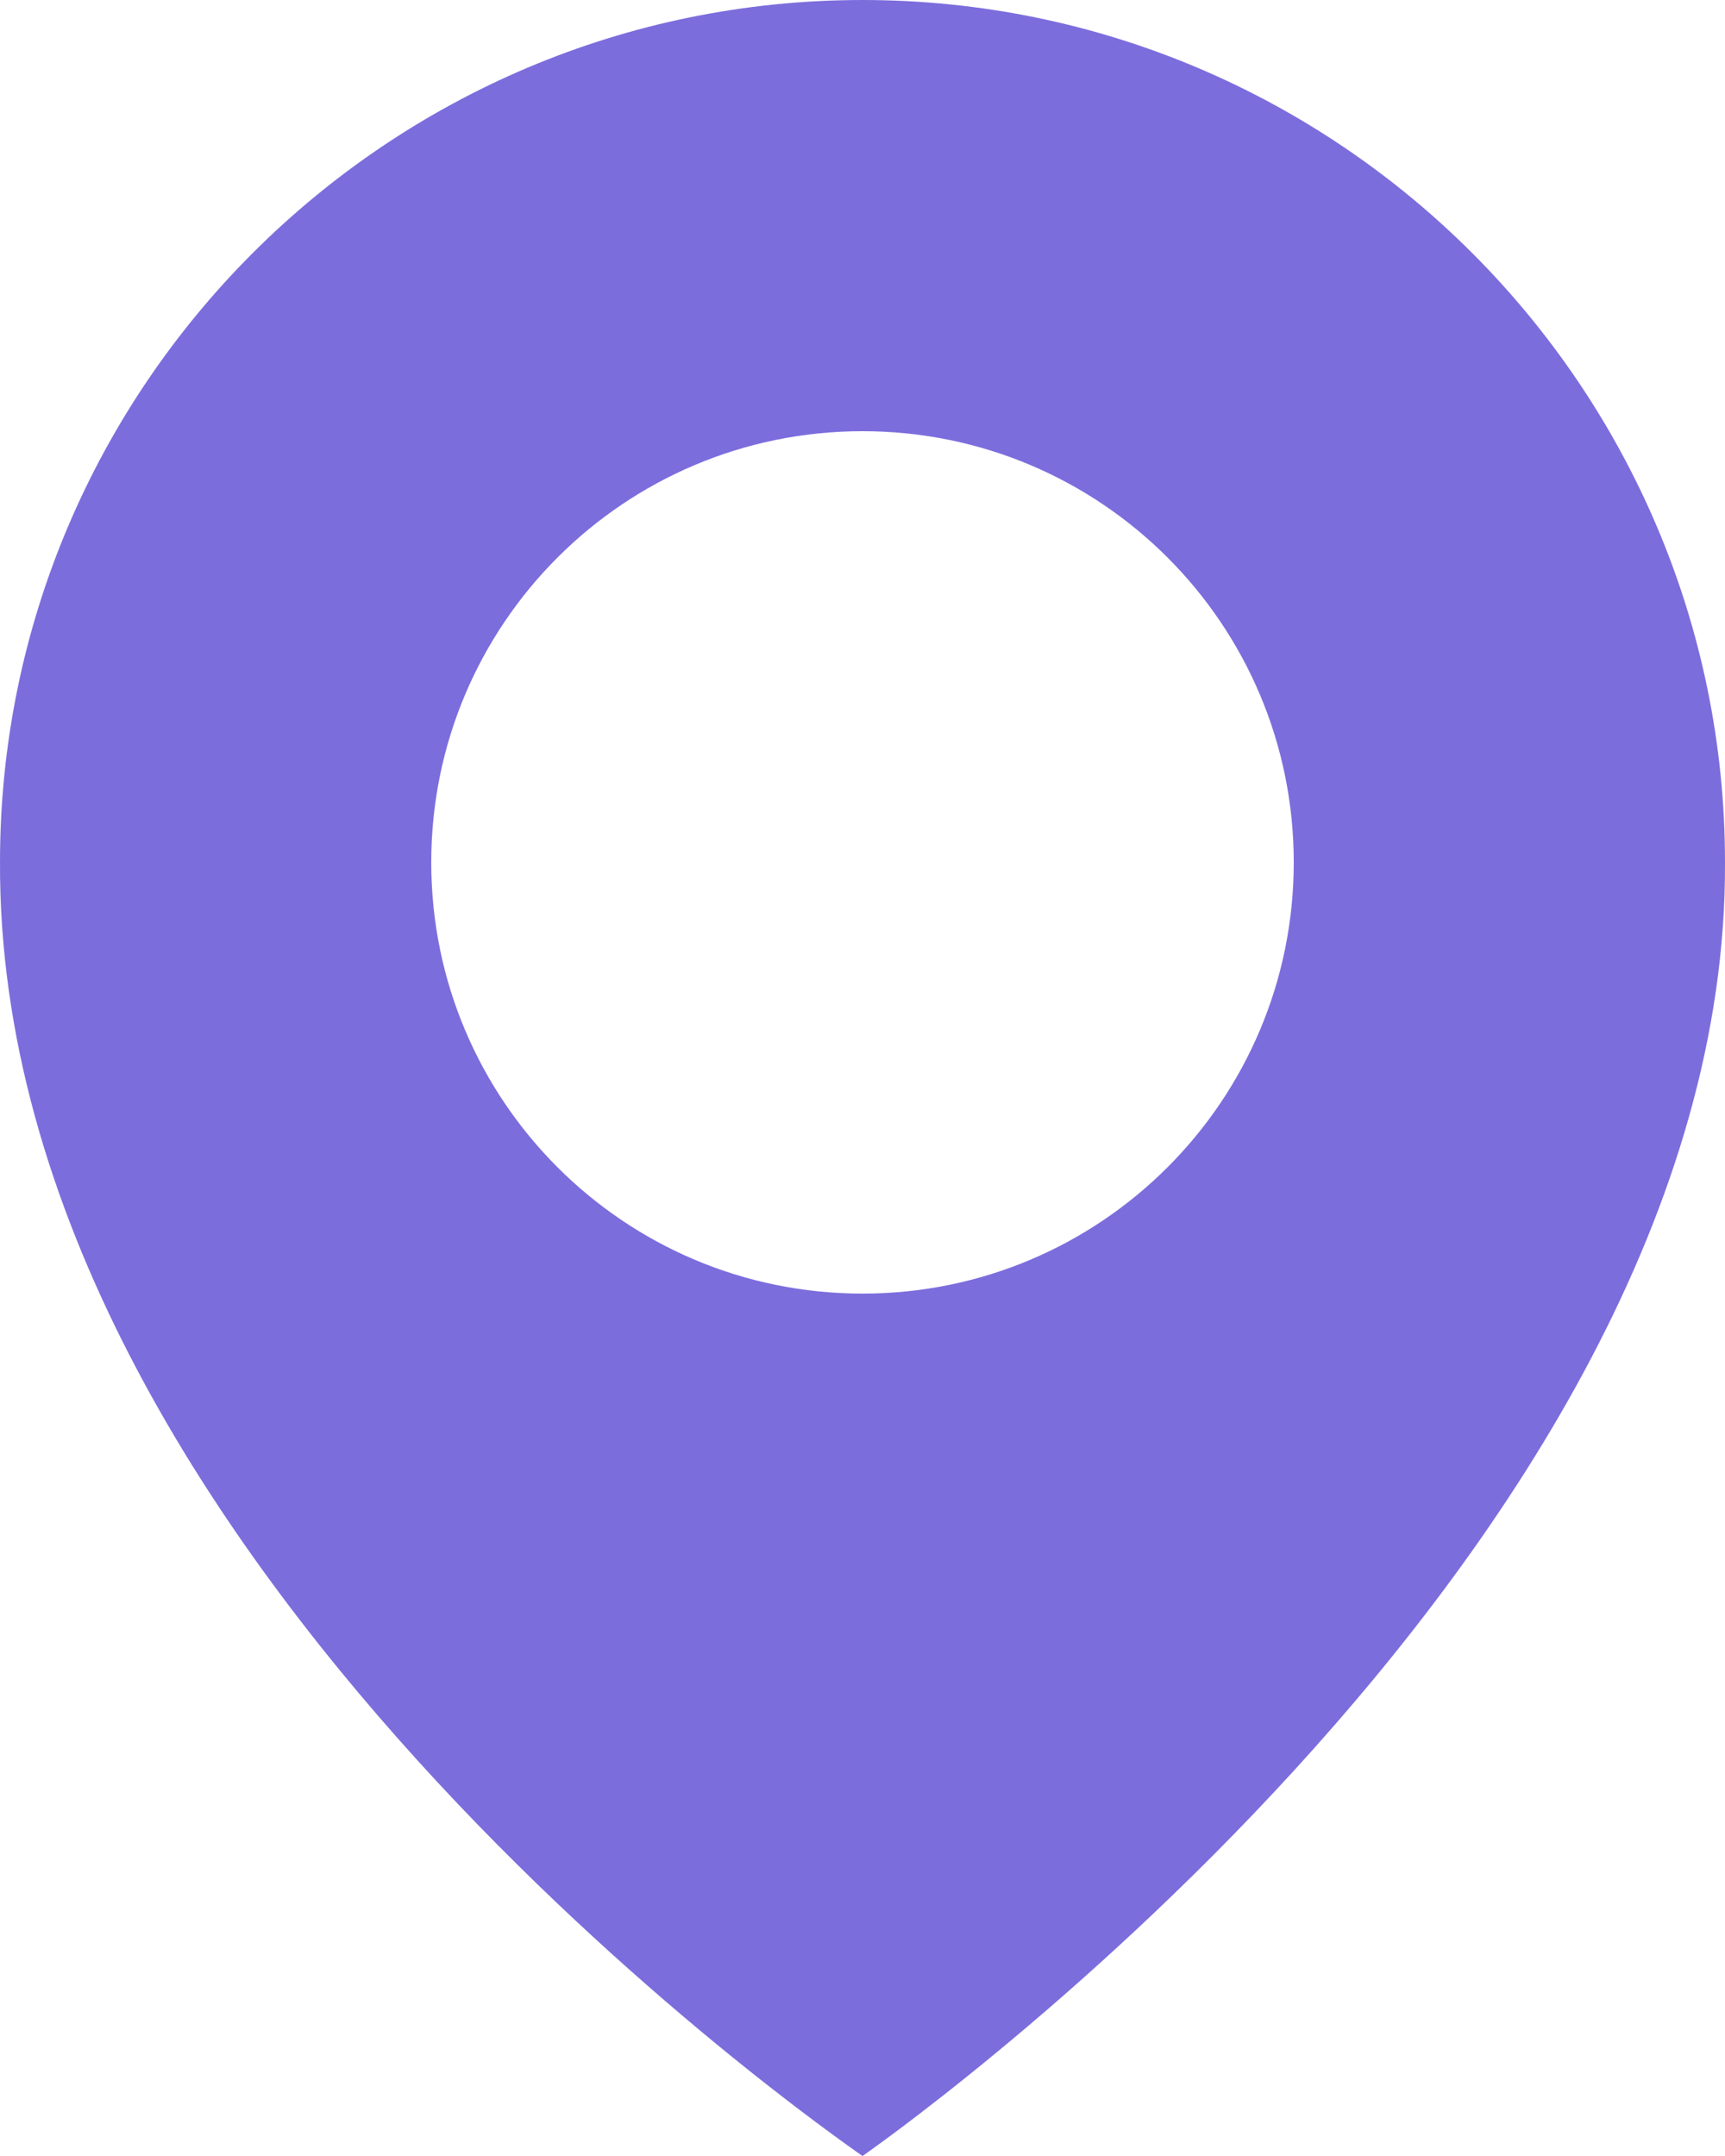 <svg width="12" height="15" viewBox="0 0 12 15" fill="none" xmlns="http://www.w3.org/2000/svg">
<path d="M6 0C2.692 0 6.10835e-05 2.692 6.10835e-05 5.996C-0.022 10.83 5.772 14.838 6 15C6 15 12.022 10.83 12 6C12 2.692 9.308 0 6 0ZM6 9C4.343 9 3 7.657 3 6C3 4.343 4.343 3 6 3C7.658 3 9 4.343 9 6C9 7.657 7.658 9 6 9Z" fill="#7C6DDD"/>
</svg>
